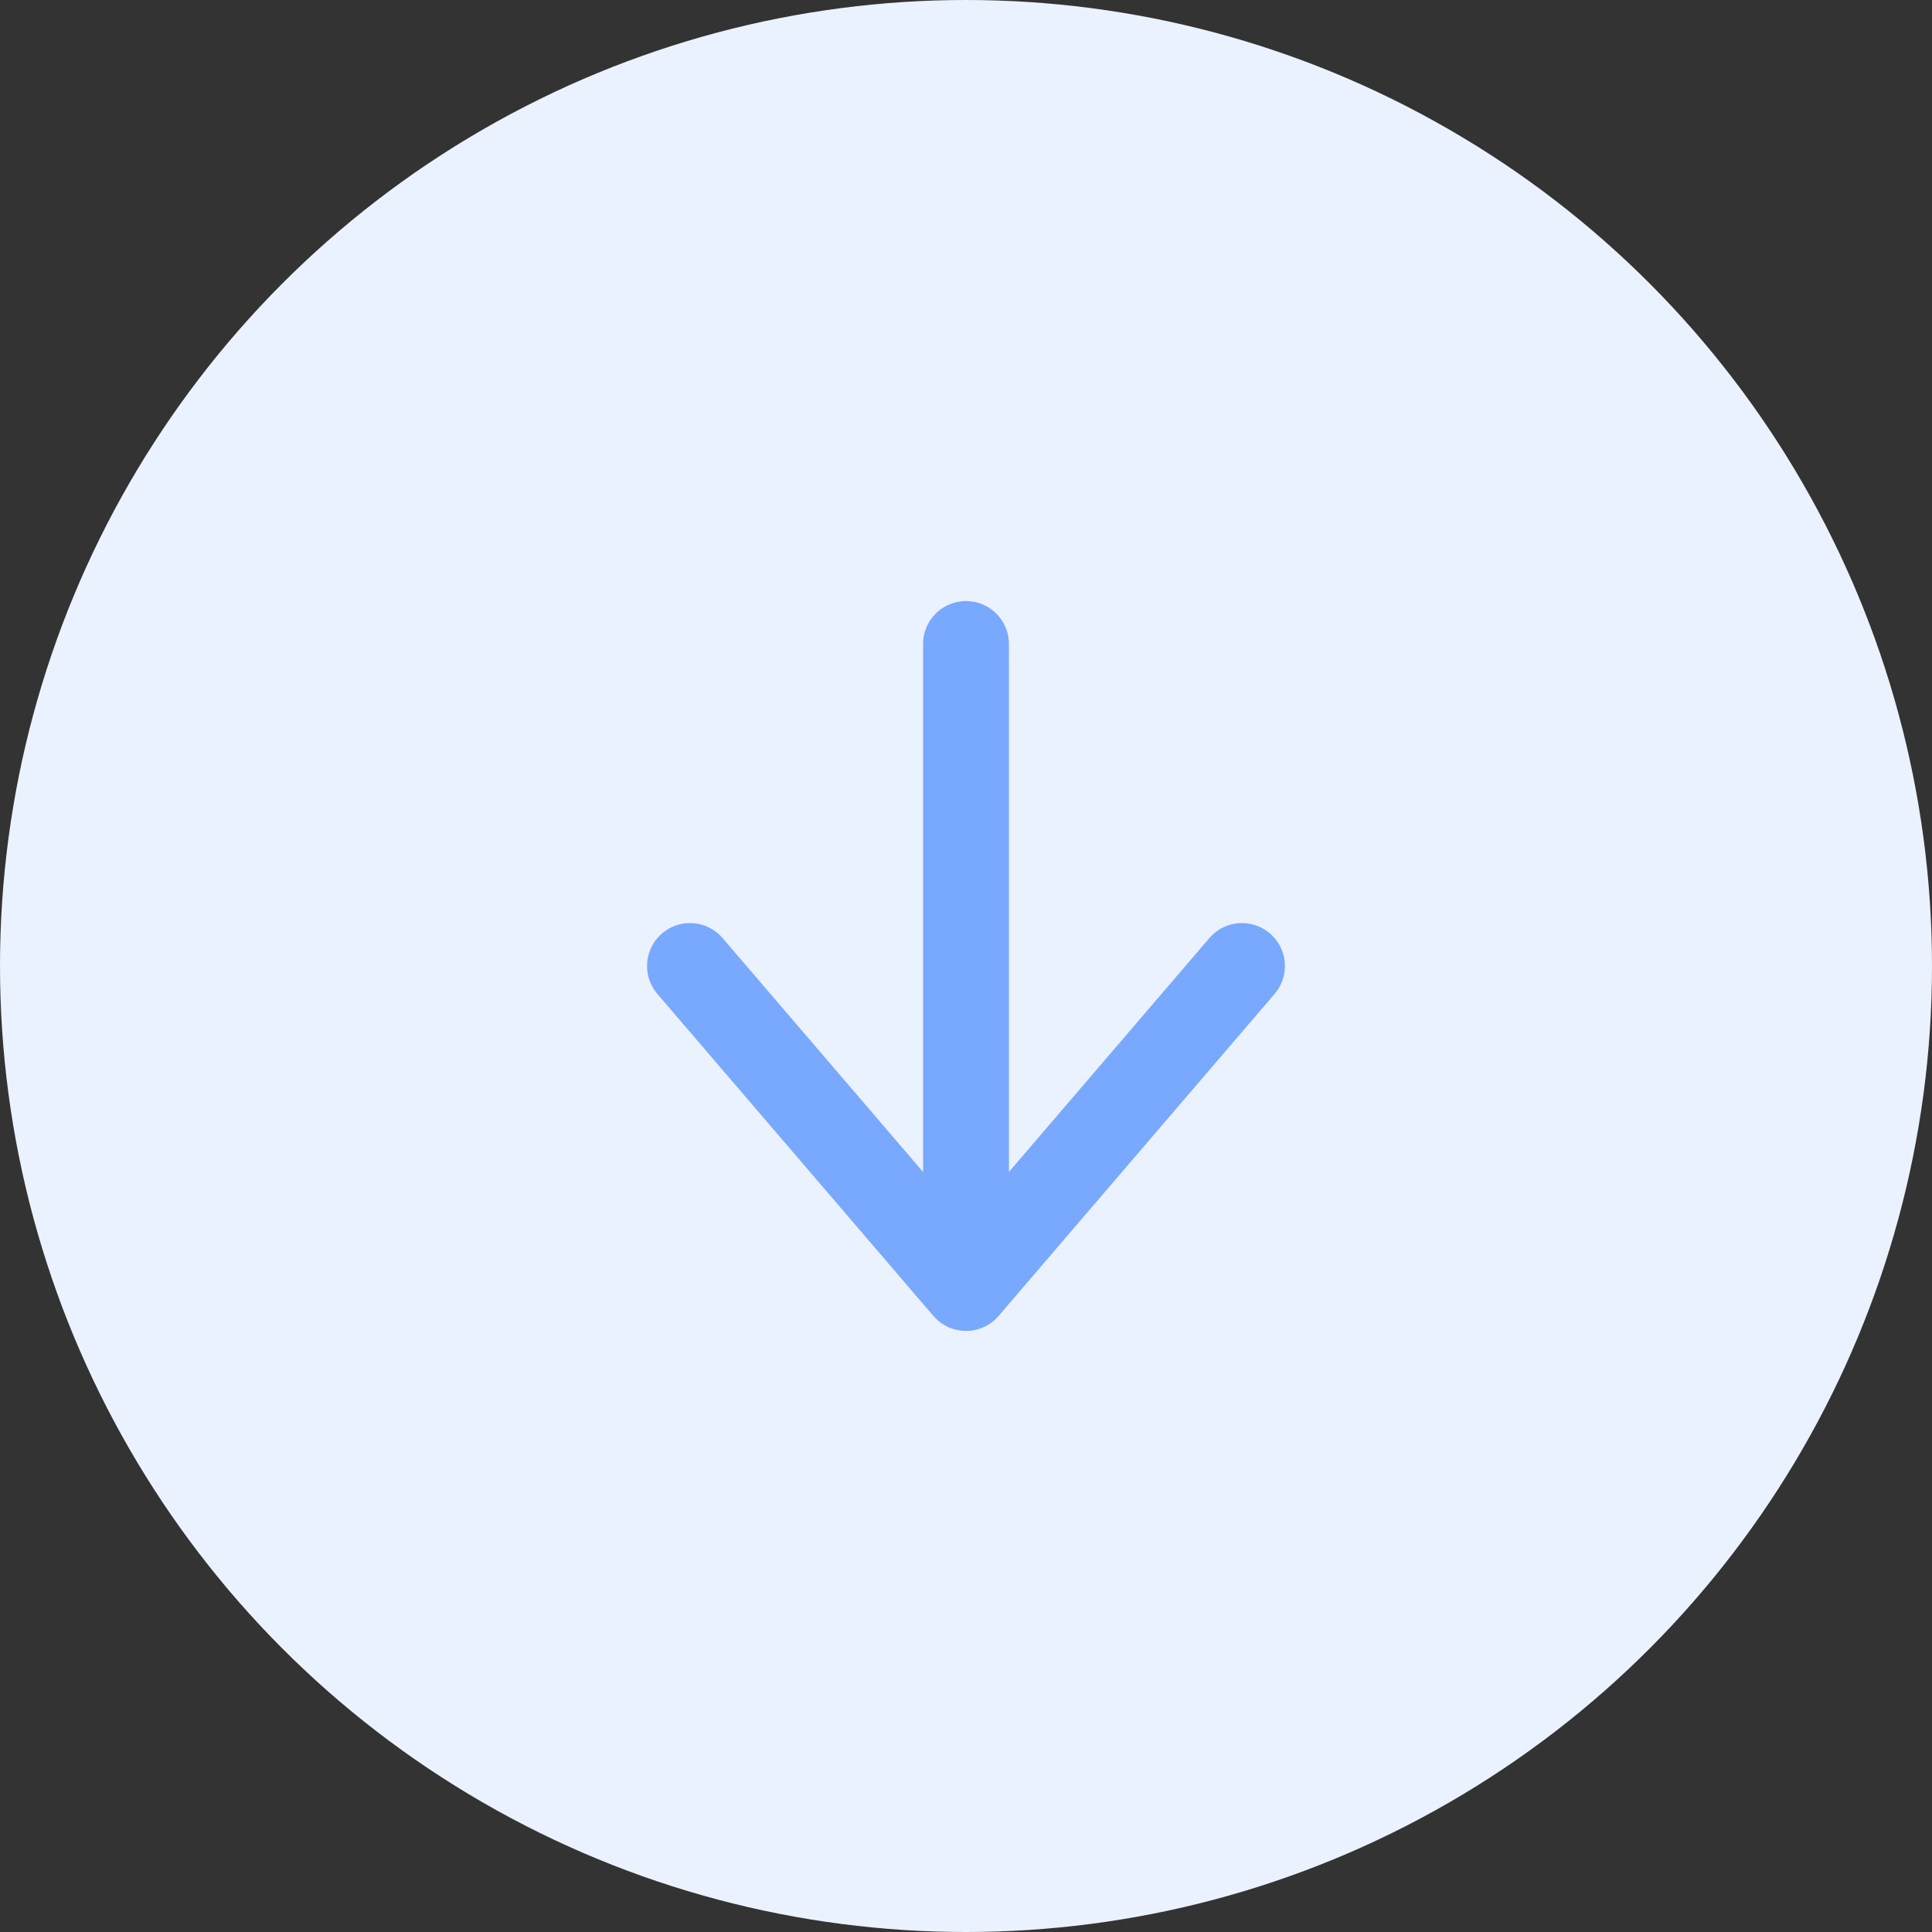 <svg width="45" height="45" viewBox="0 0 45 45" fill="none" xmlns="http://www.w3.org/2000/svg">
<rect x="0" y="0" width="45" height="45" fill="#333333" stroke="none"/>
<circle cx="22.5" cy="22.5" r="22.5" fill="#EBF2FF"/>
<path d="M28.928 22.5L22.5 30L16.071 22.5M22.5 15V28.929" stroke="#377DFF" stroke-opacity="0.63" stroke-width="2" stroke-linecap="round" stroke-linejoin="round"/>
</svg>
